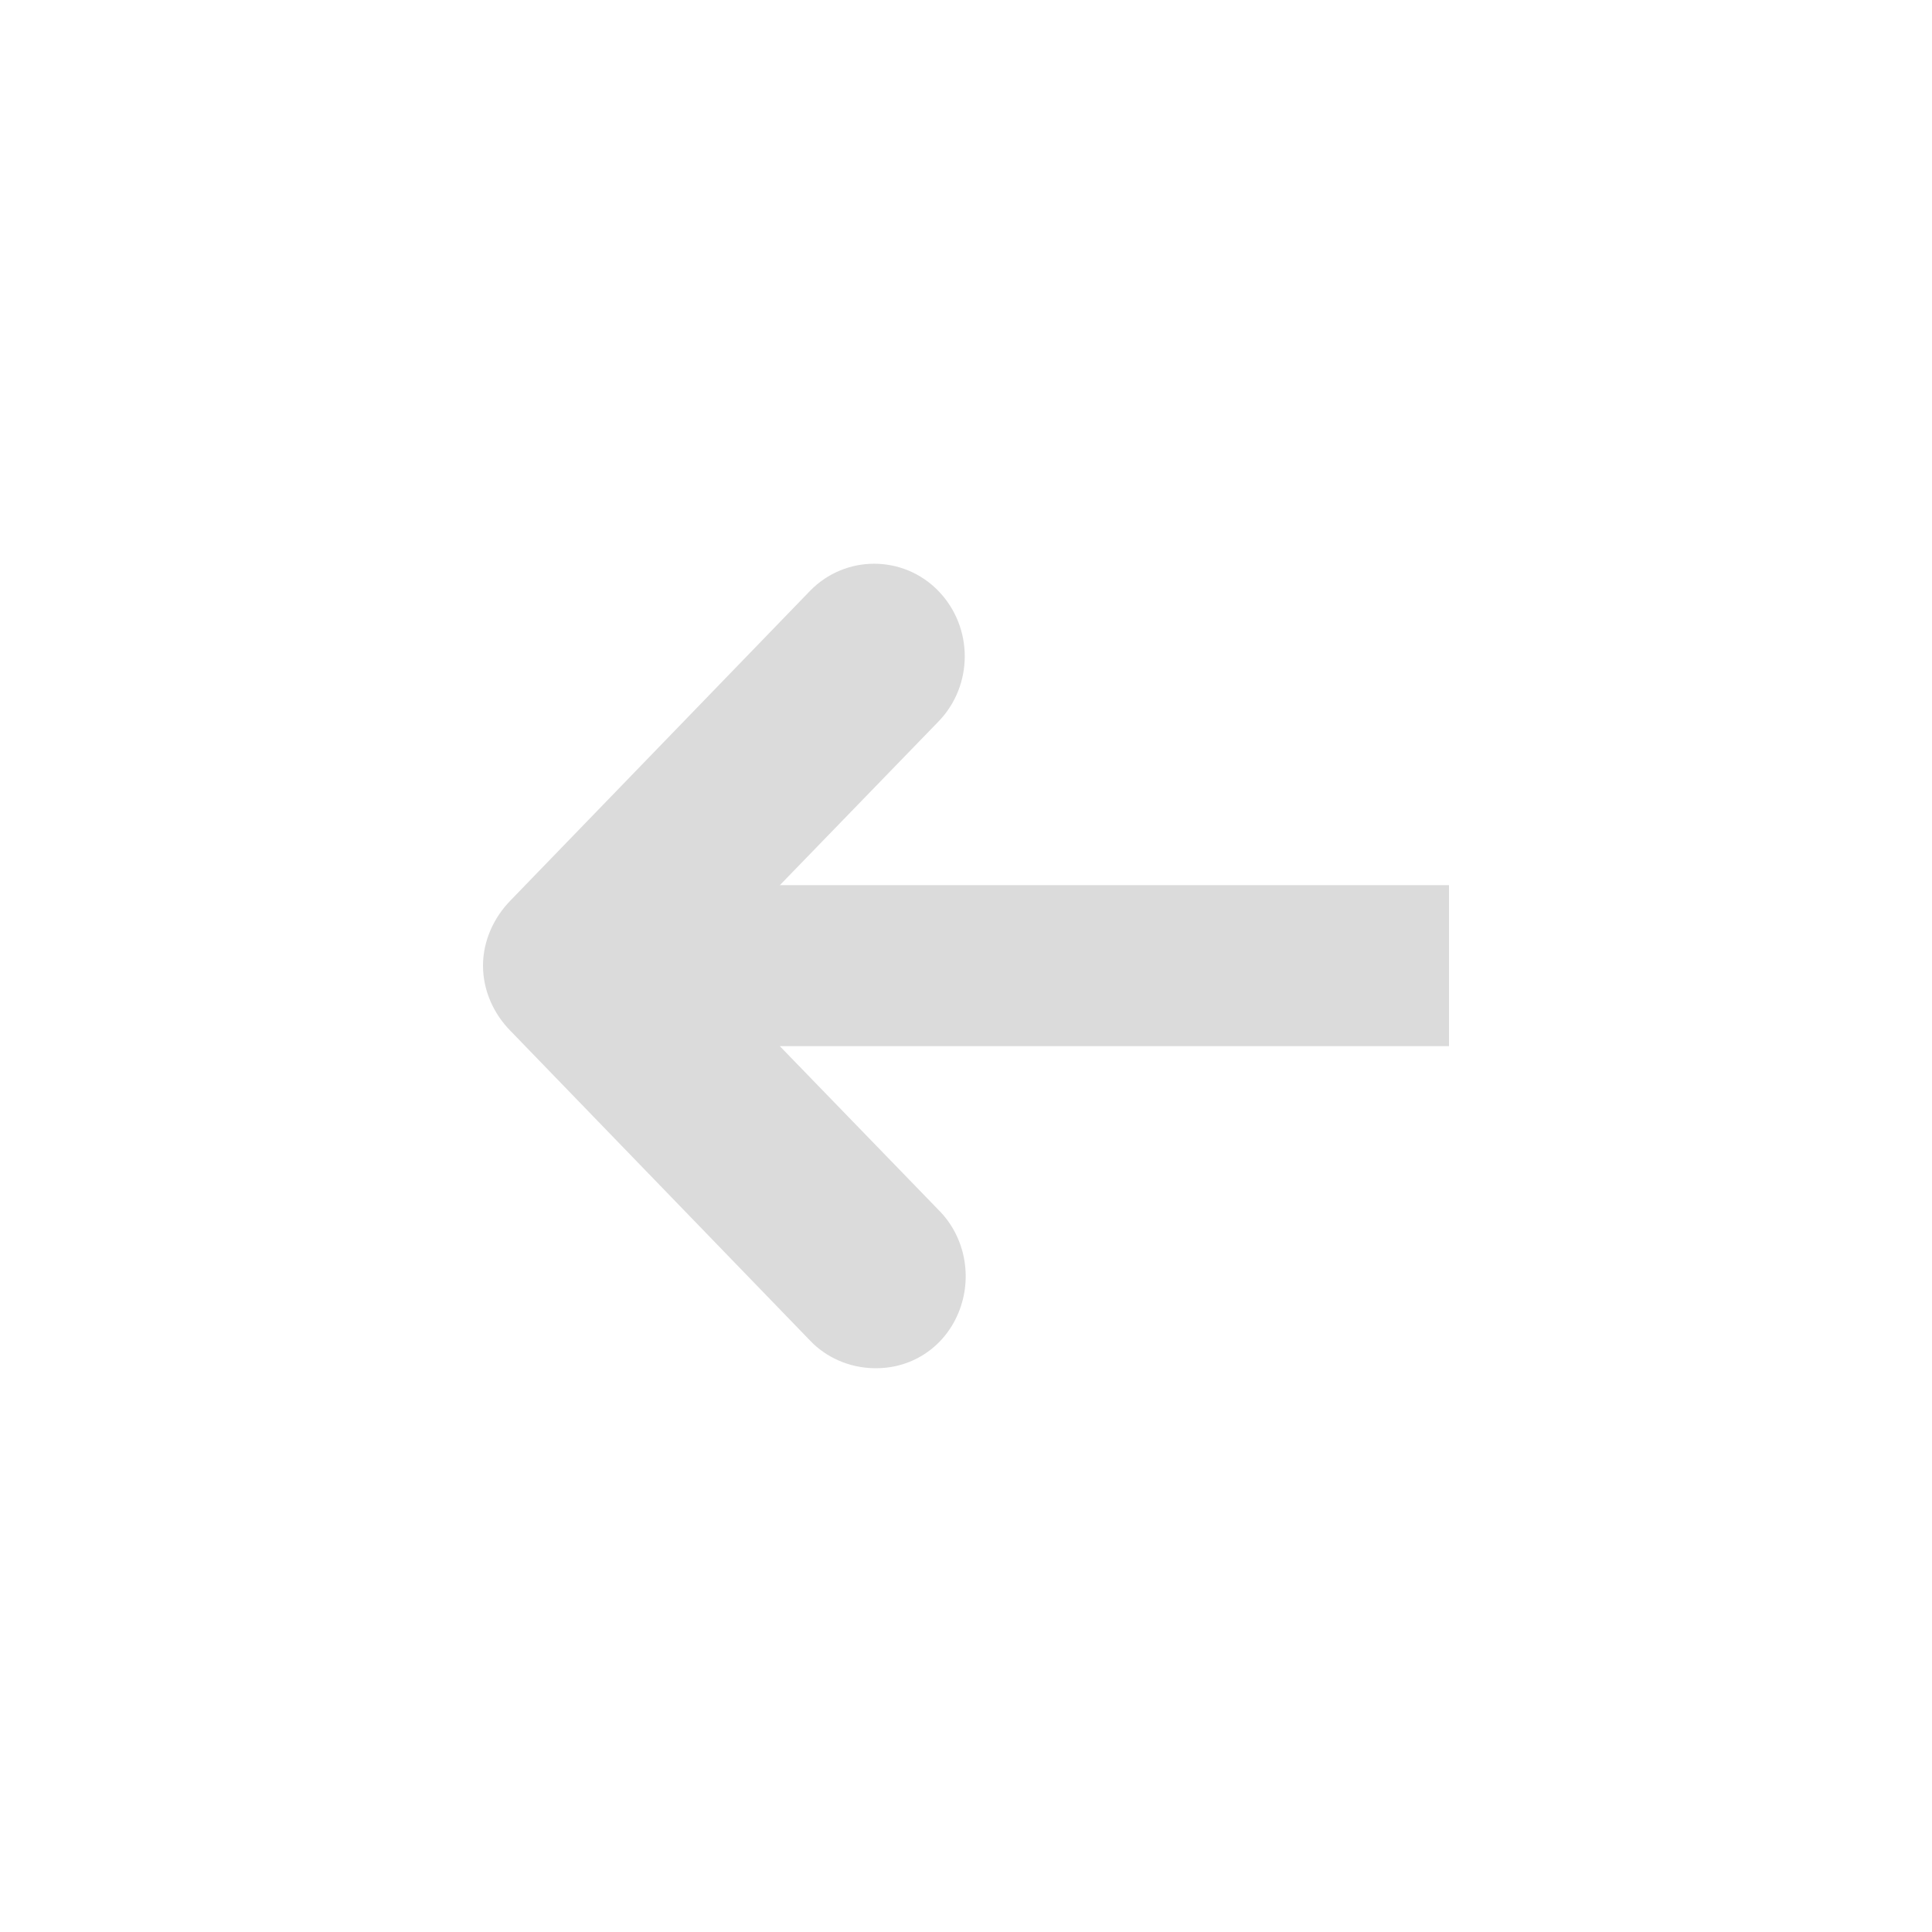 <?xml version="1.0" encoding="UTF-8" standalone="no"?>
<svg
   xmlns:dc="http://purl.org/dc/elements/1.1/"
   xmlns:cc="http://creativecommons.org/ns#"
   xmlns:rdf="http://www.w3.org/1999/02/22-rdf-syntax-ns#"
   xmlns:svg="http://www.w3.org/2000/svg"
   xmlns="http://www.w3.org/2000/svg"
   xmlns:sodipodi="http://sodipodi.sourceforge.net/DTD/sodipodi-0.dtd"
   xmlns:inkscape="http://www.inkscape.org/namespaces/inkscape"
   width="48"
   height="48"
   viewBox="0 0 48 48"
   id="svg2"
   version="1.1"
   inkscape:version="0.91 r13725"
   sodipodi:docname="go-left.svg">
  <defs
     id="defs10" />
  <sodipodi:namedview
     pagecolor="#ffffff"
     bordercolor="#666666"
     borderopacity="1"
     objecttolerance="10"
     gridtolerance="10"
     guidetolerance="10"
     inkscape:pageopacity="0"
     inkscape:pageshadow="2"
     inkscape:window-width="753"
     inkscape:window-height="480"
     id="namedview8"
     showgrid="false"
     inkscape:zoom="5.8961589"
     inkscape:cx="5.5981891"
     inkscape:cy="24"
     inkscape:window-x="0"
     inkscape:window-y="0"
     inkscape:window-maximized="0"
     inkscape:current-layer="svg2" />
  <path
     style="fill:#DBDBDB;fill-opacity:1"
     d="M 12 23.992 C 12 24.605 12.262 25.188 12.688 25.617 L 20.125 33.305 C 20.527 33.73 21.102 33.977 21.688 33.992 C 22.617 34.023 23.449 33.496 23.812 32.617 C 24.176 31.742 23.98 30.715 23.312 30.055 L 19.375 25.992 L 36 25.992 L 36 21.992 L 19.375 21.992 L 23.312 17.93 C 24.188 17.031 24.188 15.582 23.312 14.68 C 22.438 13.781 21 13.781 20.125 14.68 L 12.688 22.367 C 12.262 22.801 12 23.383 12 23.992 Z "
     id="path6" />
</svg>
